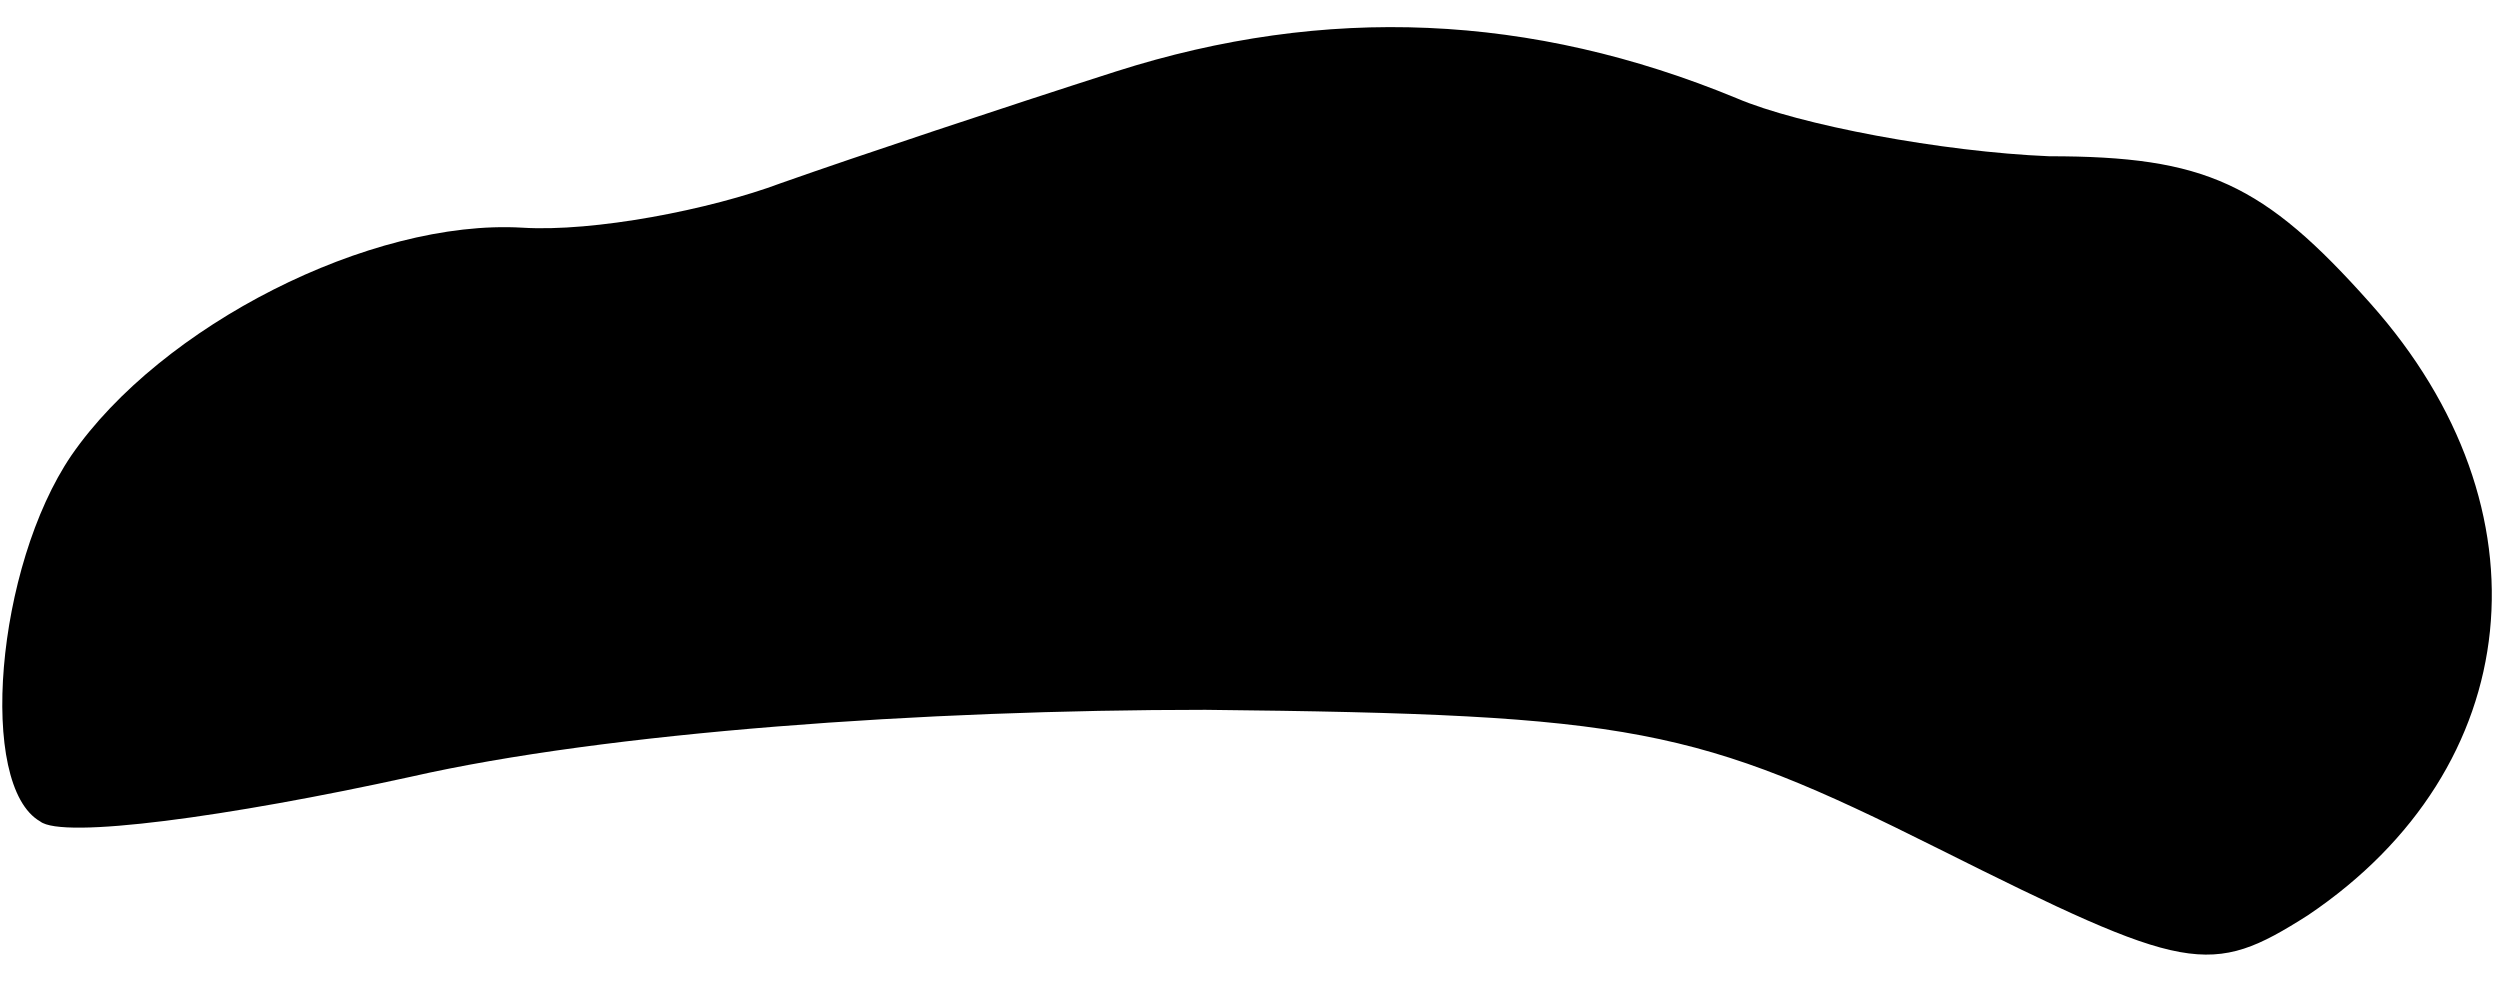 <?xml version="1.0" standalone="no"?>
<!DOCTYPE svg PUBLIC "-//W3C//DTD SVG 20010904//EN"
 "http://www.w3.org/TR/2001/REC-SVG-20010904/DTD/svg10.dtd">
<svg version="1.0" xmlns="http://www.w3.org/2000/svg"
 width="56pt" height="22pt" viewBox="0 0 56 22"
 preserveAspectRatio="xMidYMid meet">
<g transform="translate(0,22) scale(0.1,-0.1)"
fill="#000000" stroke="none">
<path fill="#000000" stroke="none" d="M250 204 c-25 -8 -58 -19 -75 -25 -16
-6 -42 -11 -58 -10 -34 2 -81 -22 -101 -51 -17 -25 -21 -74 -7 -82 5 -4 42 1
83 10 44 10 115 15 178 15 96 -1 110 -4 164 -31 56 -28 61 -29 83 -15 49 33
55 91 14 137 -24 27 -37 33 -72 33 -24 1 -56 7 -70 13 -46 19 -92 21 -139 6z"/>
</g>
</svg>
